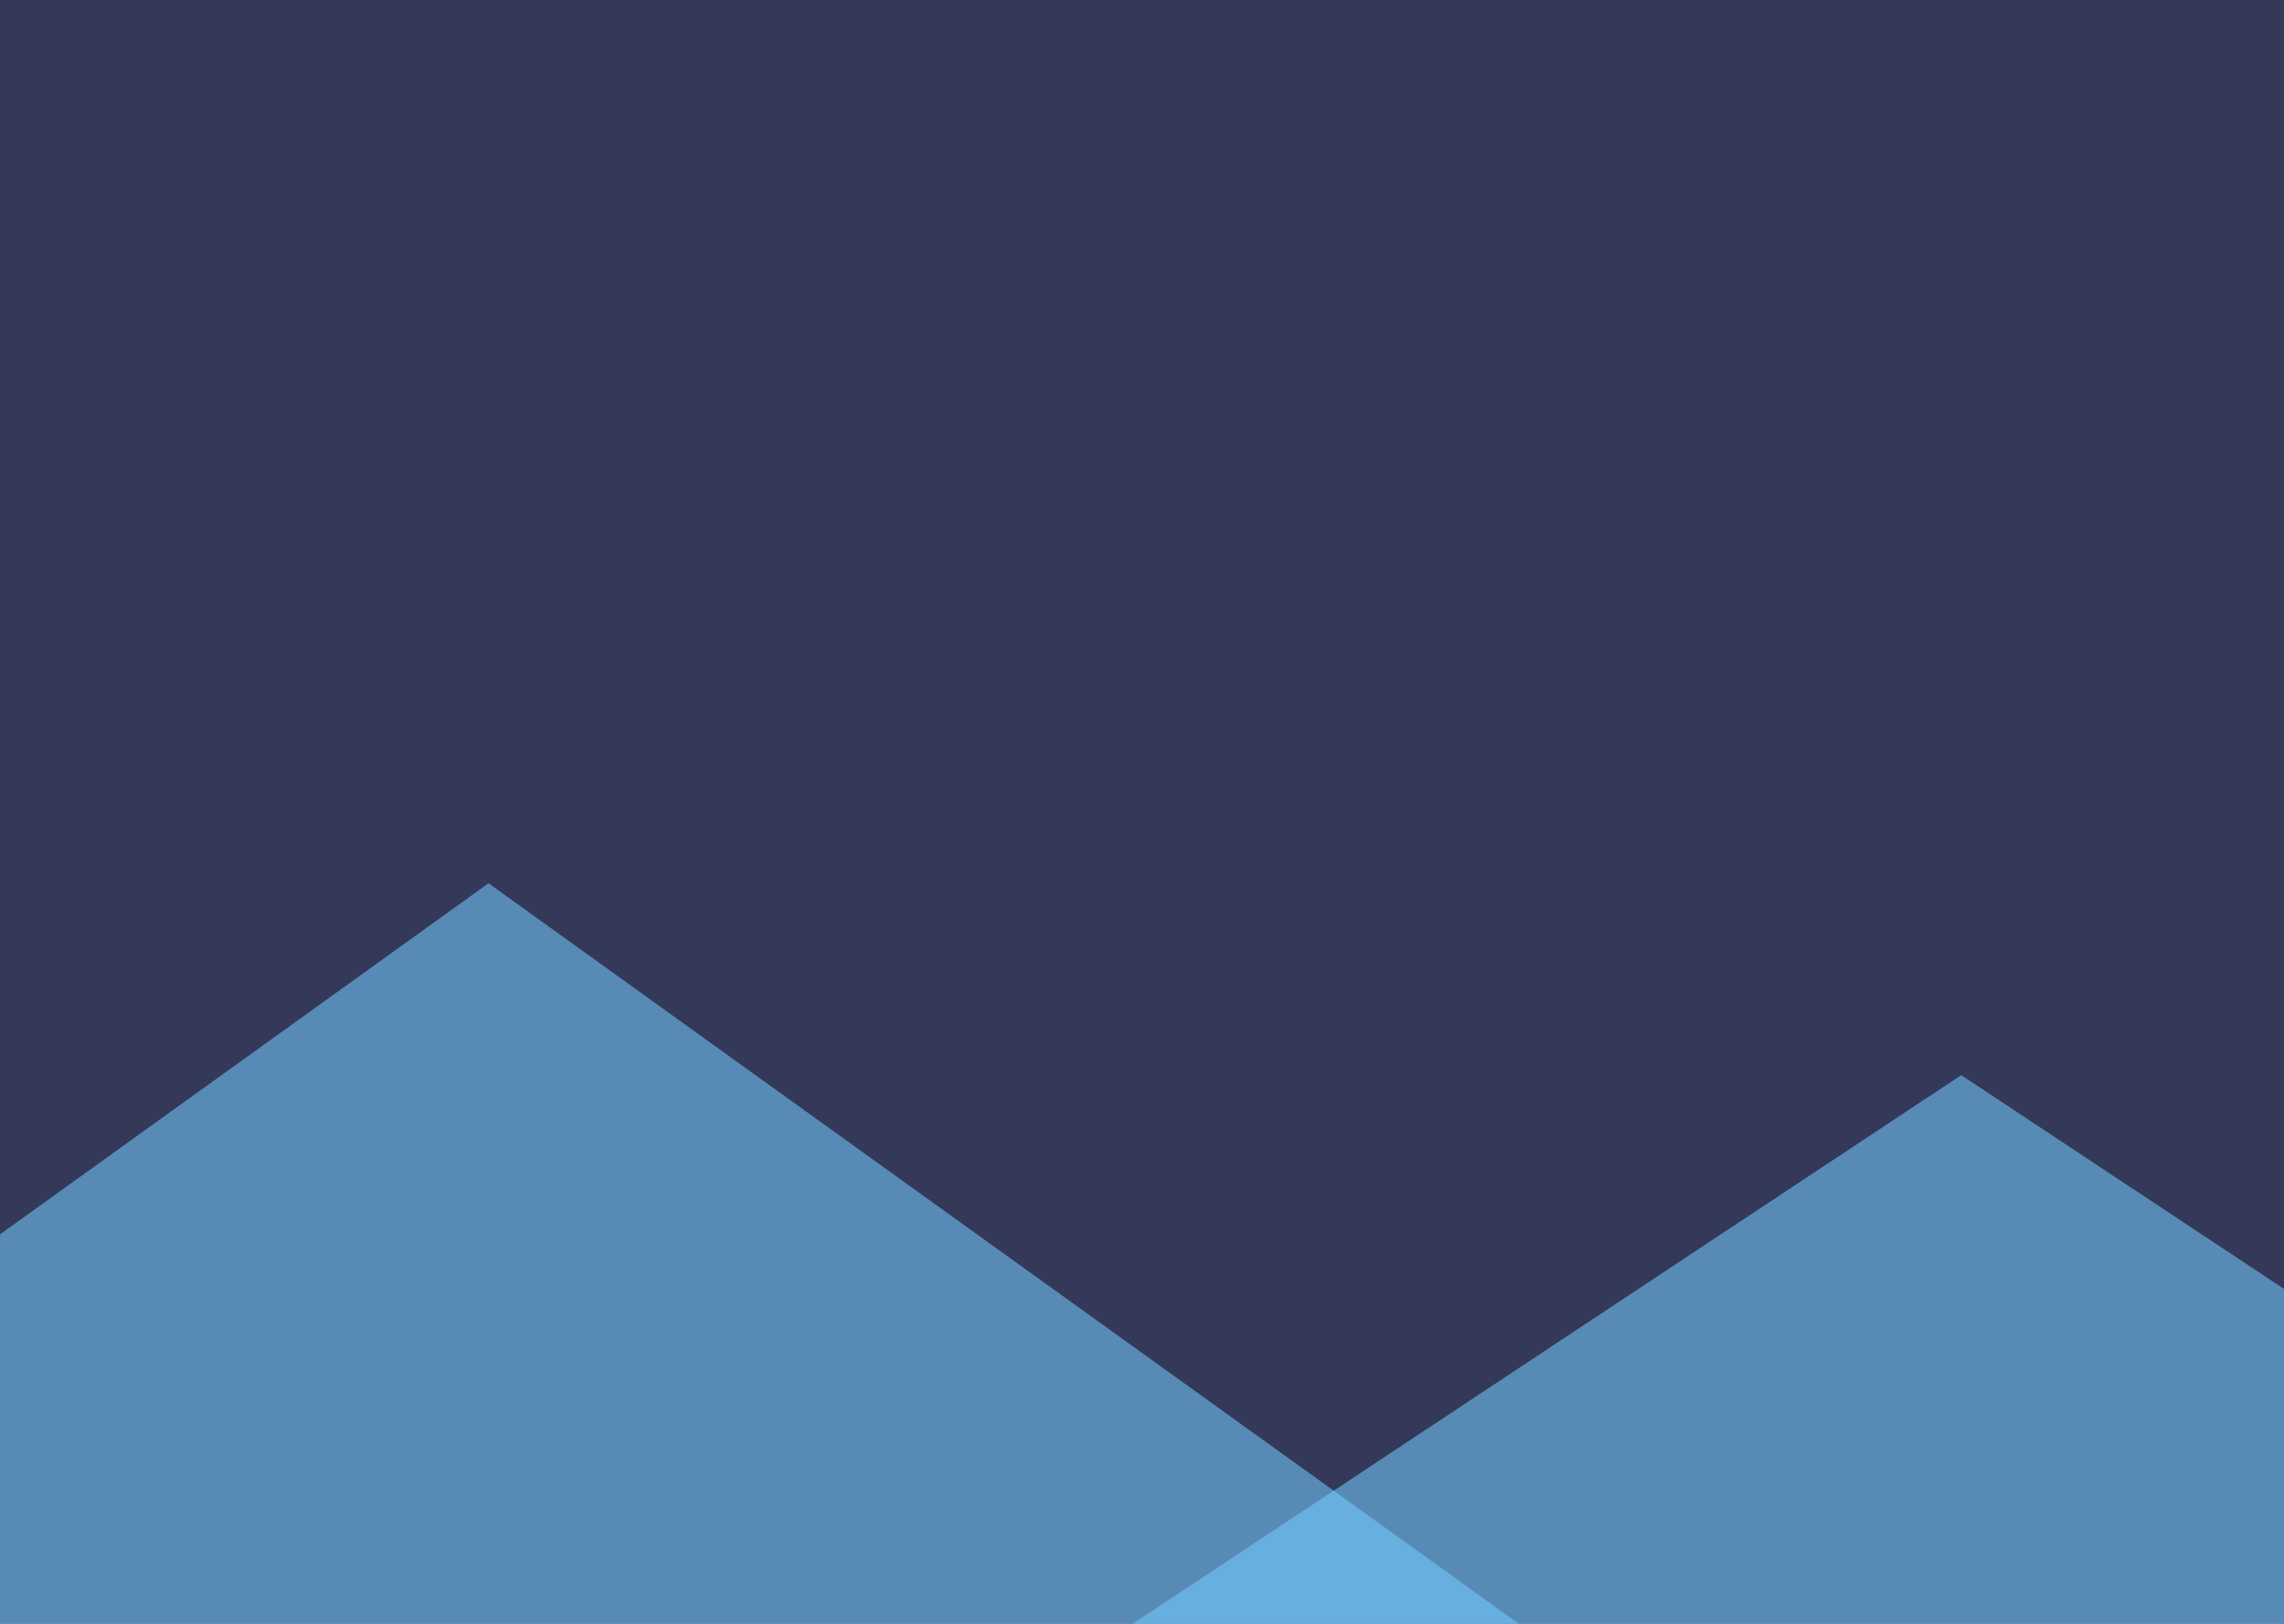 <svg width="1440" height="1024" viewBox="0 0 1440 1024" fill="none" xmlns="http://www.w3.org/2000/svg">
<g clip-path="url(#clip0)">
<rect width="1440" height="1024" fill="#343859"/>
<path d="M308 557L1016.41 1066.25H-400.409L308 557Z" fill="#72CCFF" fill-opacity="0.56"/>
<path d="M1236.5 678L2005 1187H468L1236.5 678Z" fill="#72CCFF" fill-opacity="0.56"/>
</g>
<defs>
<clipPath id="clip0">
<rect width="1440" height="1024" fill="white"/>
</clipPath>
</defs>
</svg>
